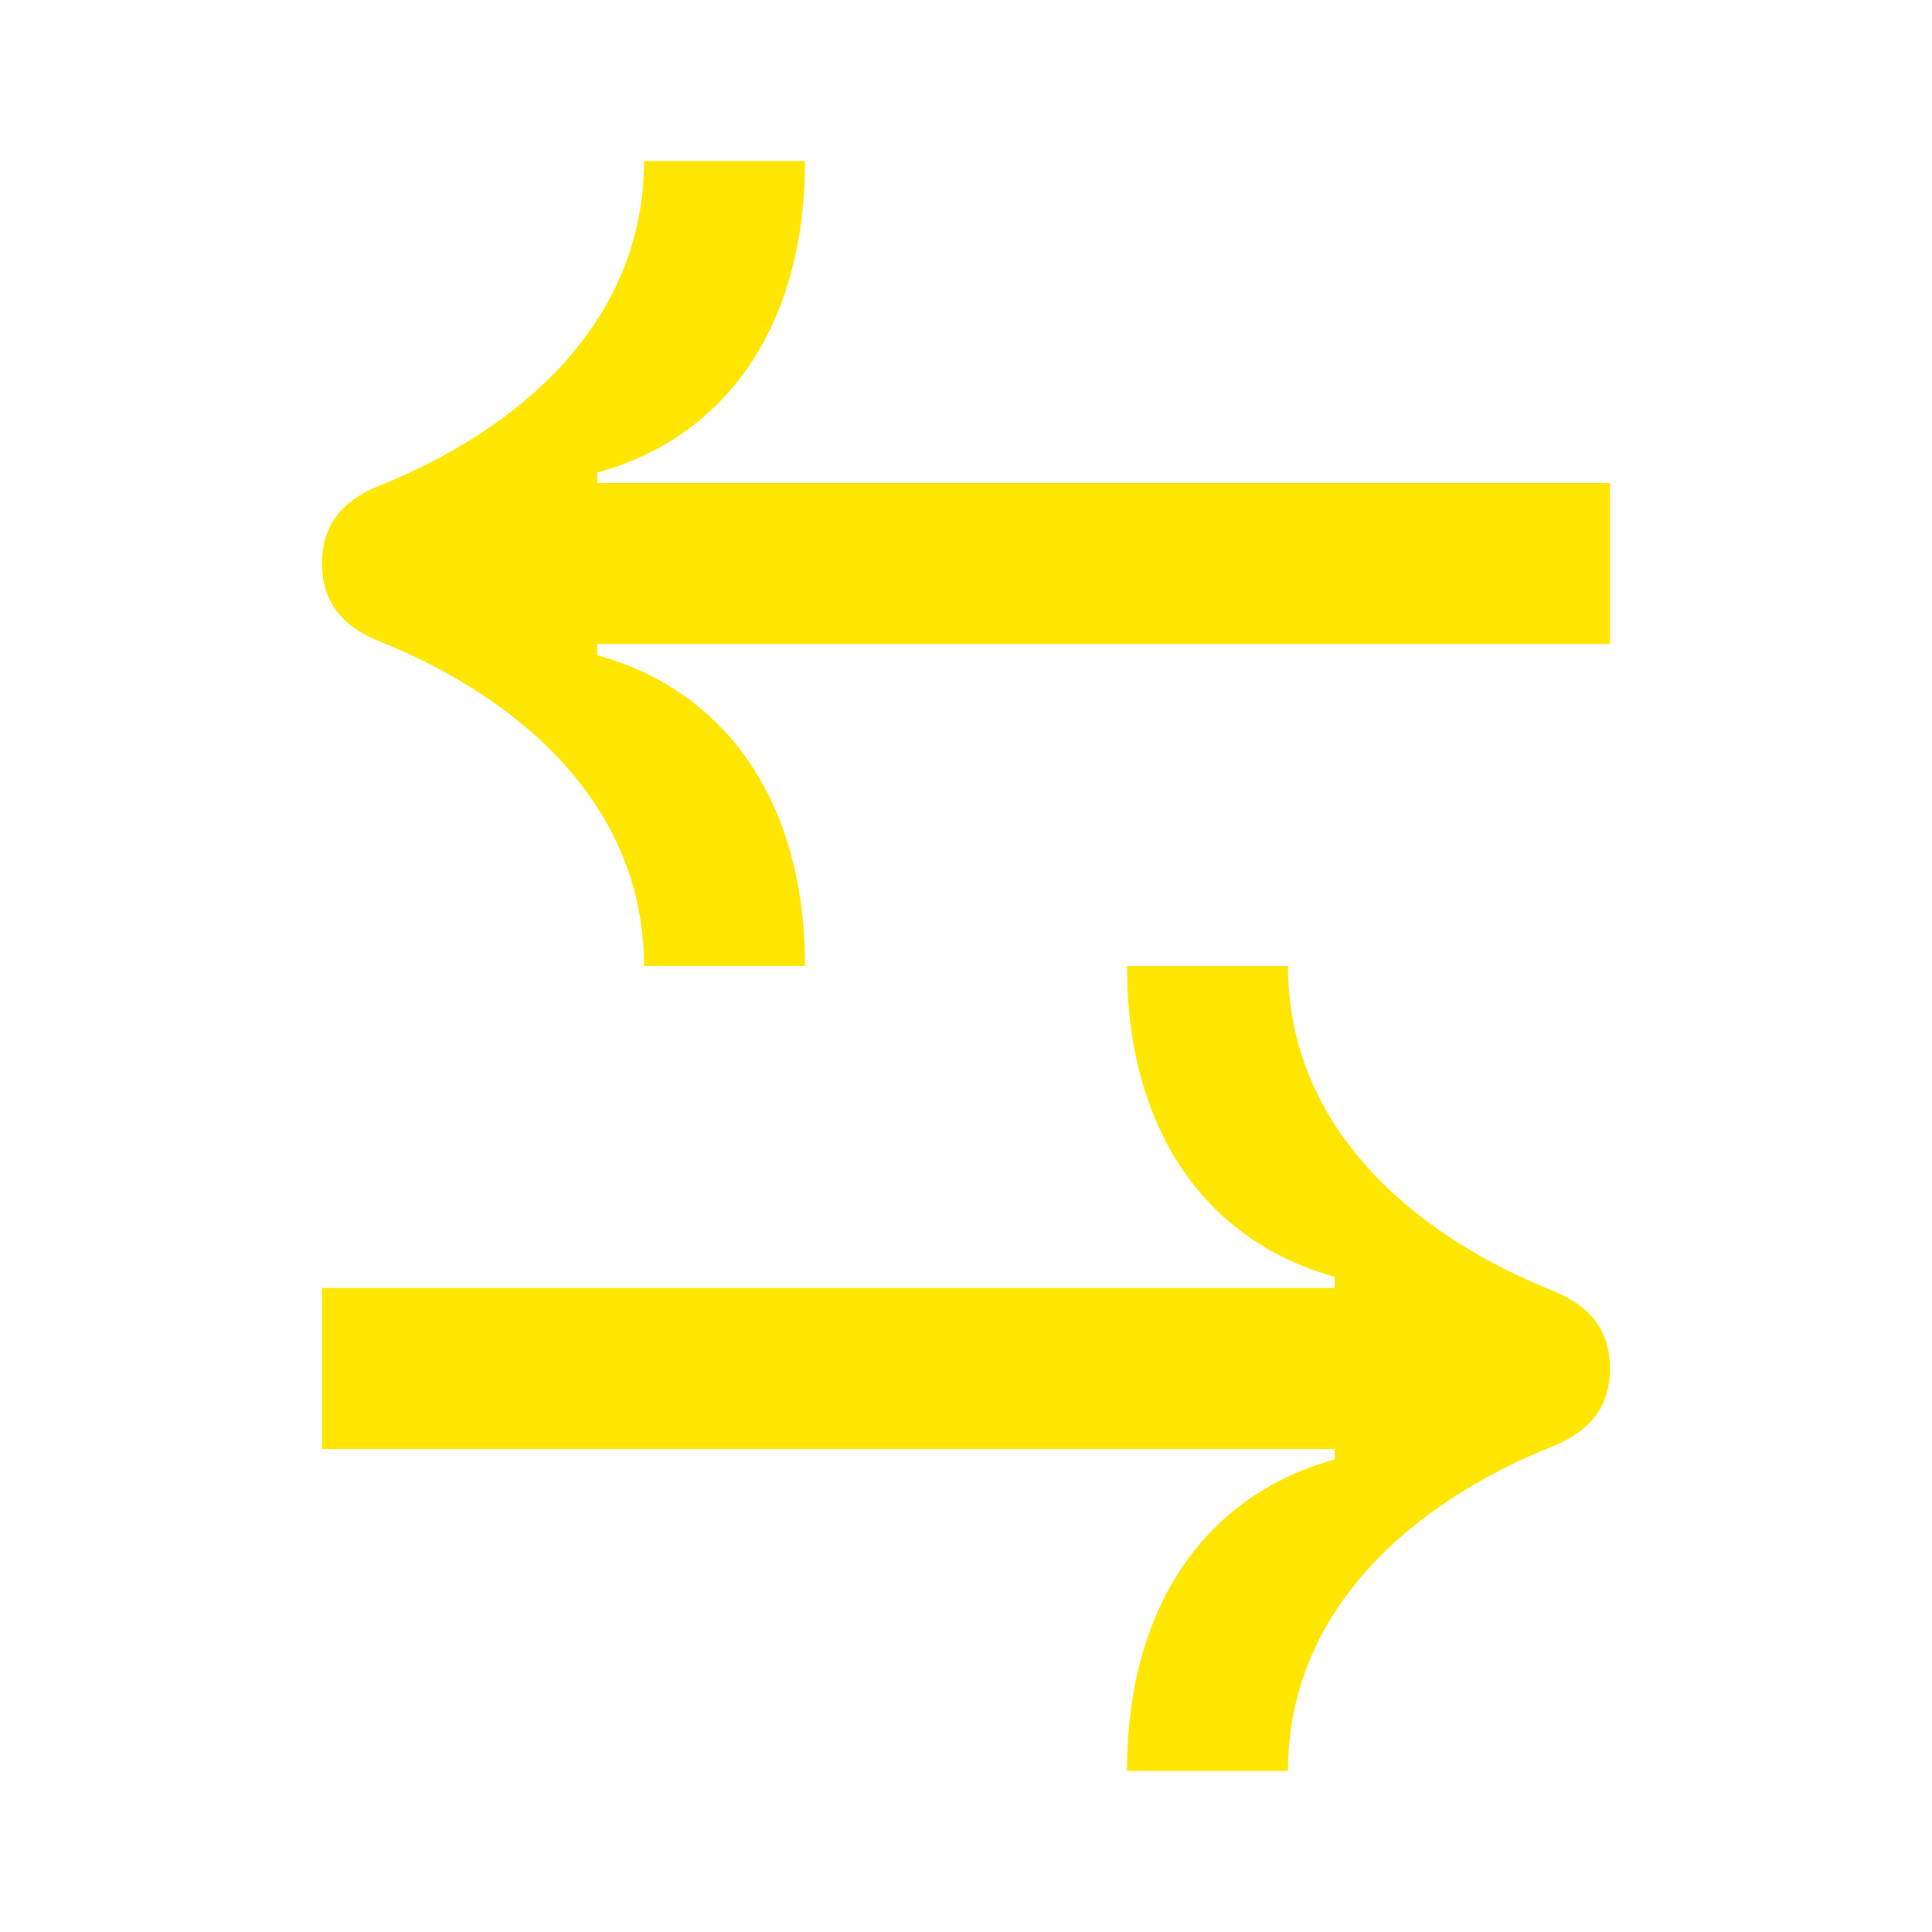 <svg width="24" height="24" viewBox="0 0 24 24" fill="none" xmlns="http://www.w3.org/2000/svg">
<path d="M4.72 6.03C4.22 6.23 4 6.55 4 7C4 7.45 4.22 7.77 4.72 7.97C6.44 8.66 8 9.99 8 12H10C10 9.93 8.99 8.57 7.42 8.14V8H20V6H7.42V5.87C8.99 5.44 10 4.08 10 2H8C8 4.01 6.44 5.34 4.72 6.03Z" fill="#FEE600"/>
<path d="M19.28 17.97C19.78 17.77 20 17.45 20 17C20 16.55 19.78 16.23 19.28 16.03C17.56 15.34 16 14.01 16 12H14C14 14.07 15.01 15.43 16.58 15.86V16H4V18H16.58V18.13C15.01 18.56 14 19.92 14 22H16C16 19.99 17.56 18.66 19.28 17.97Z" fill="#FEE600"/>
</svg>
